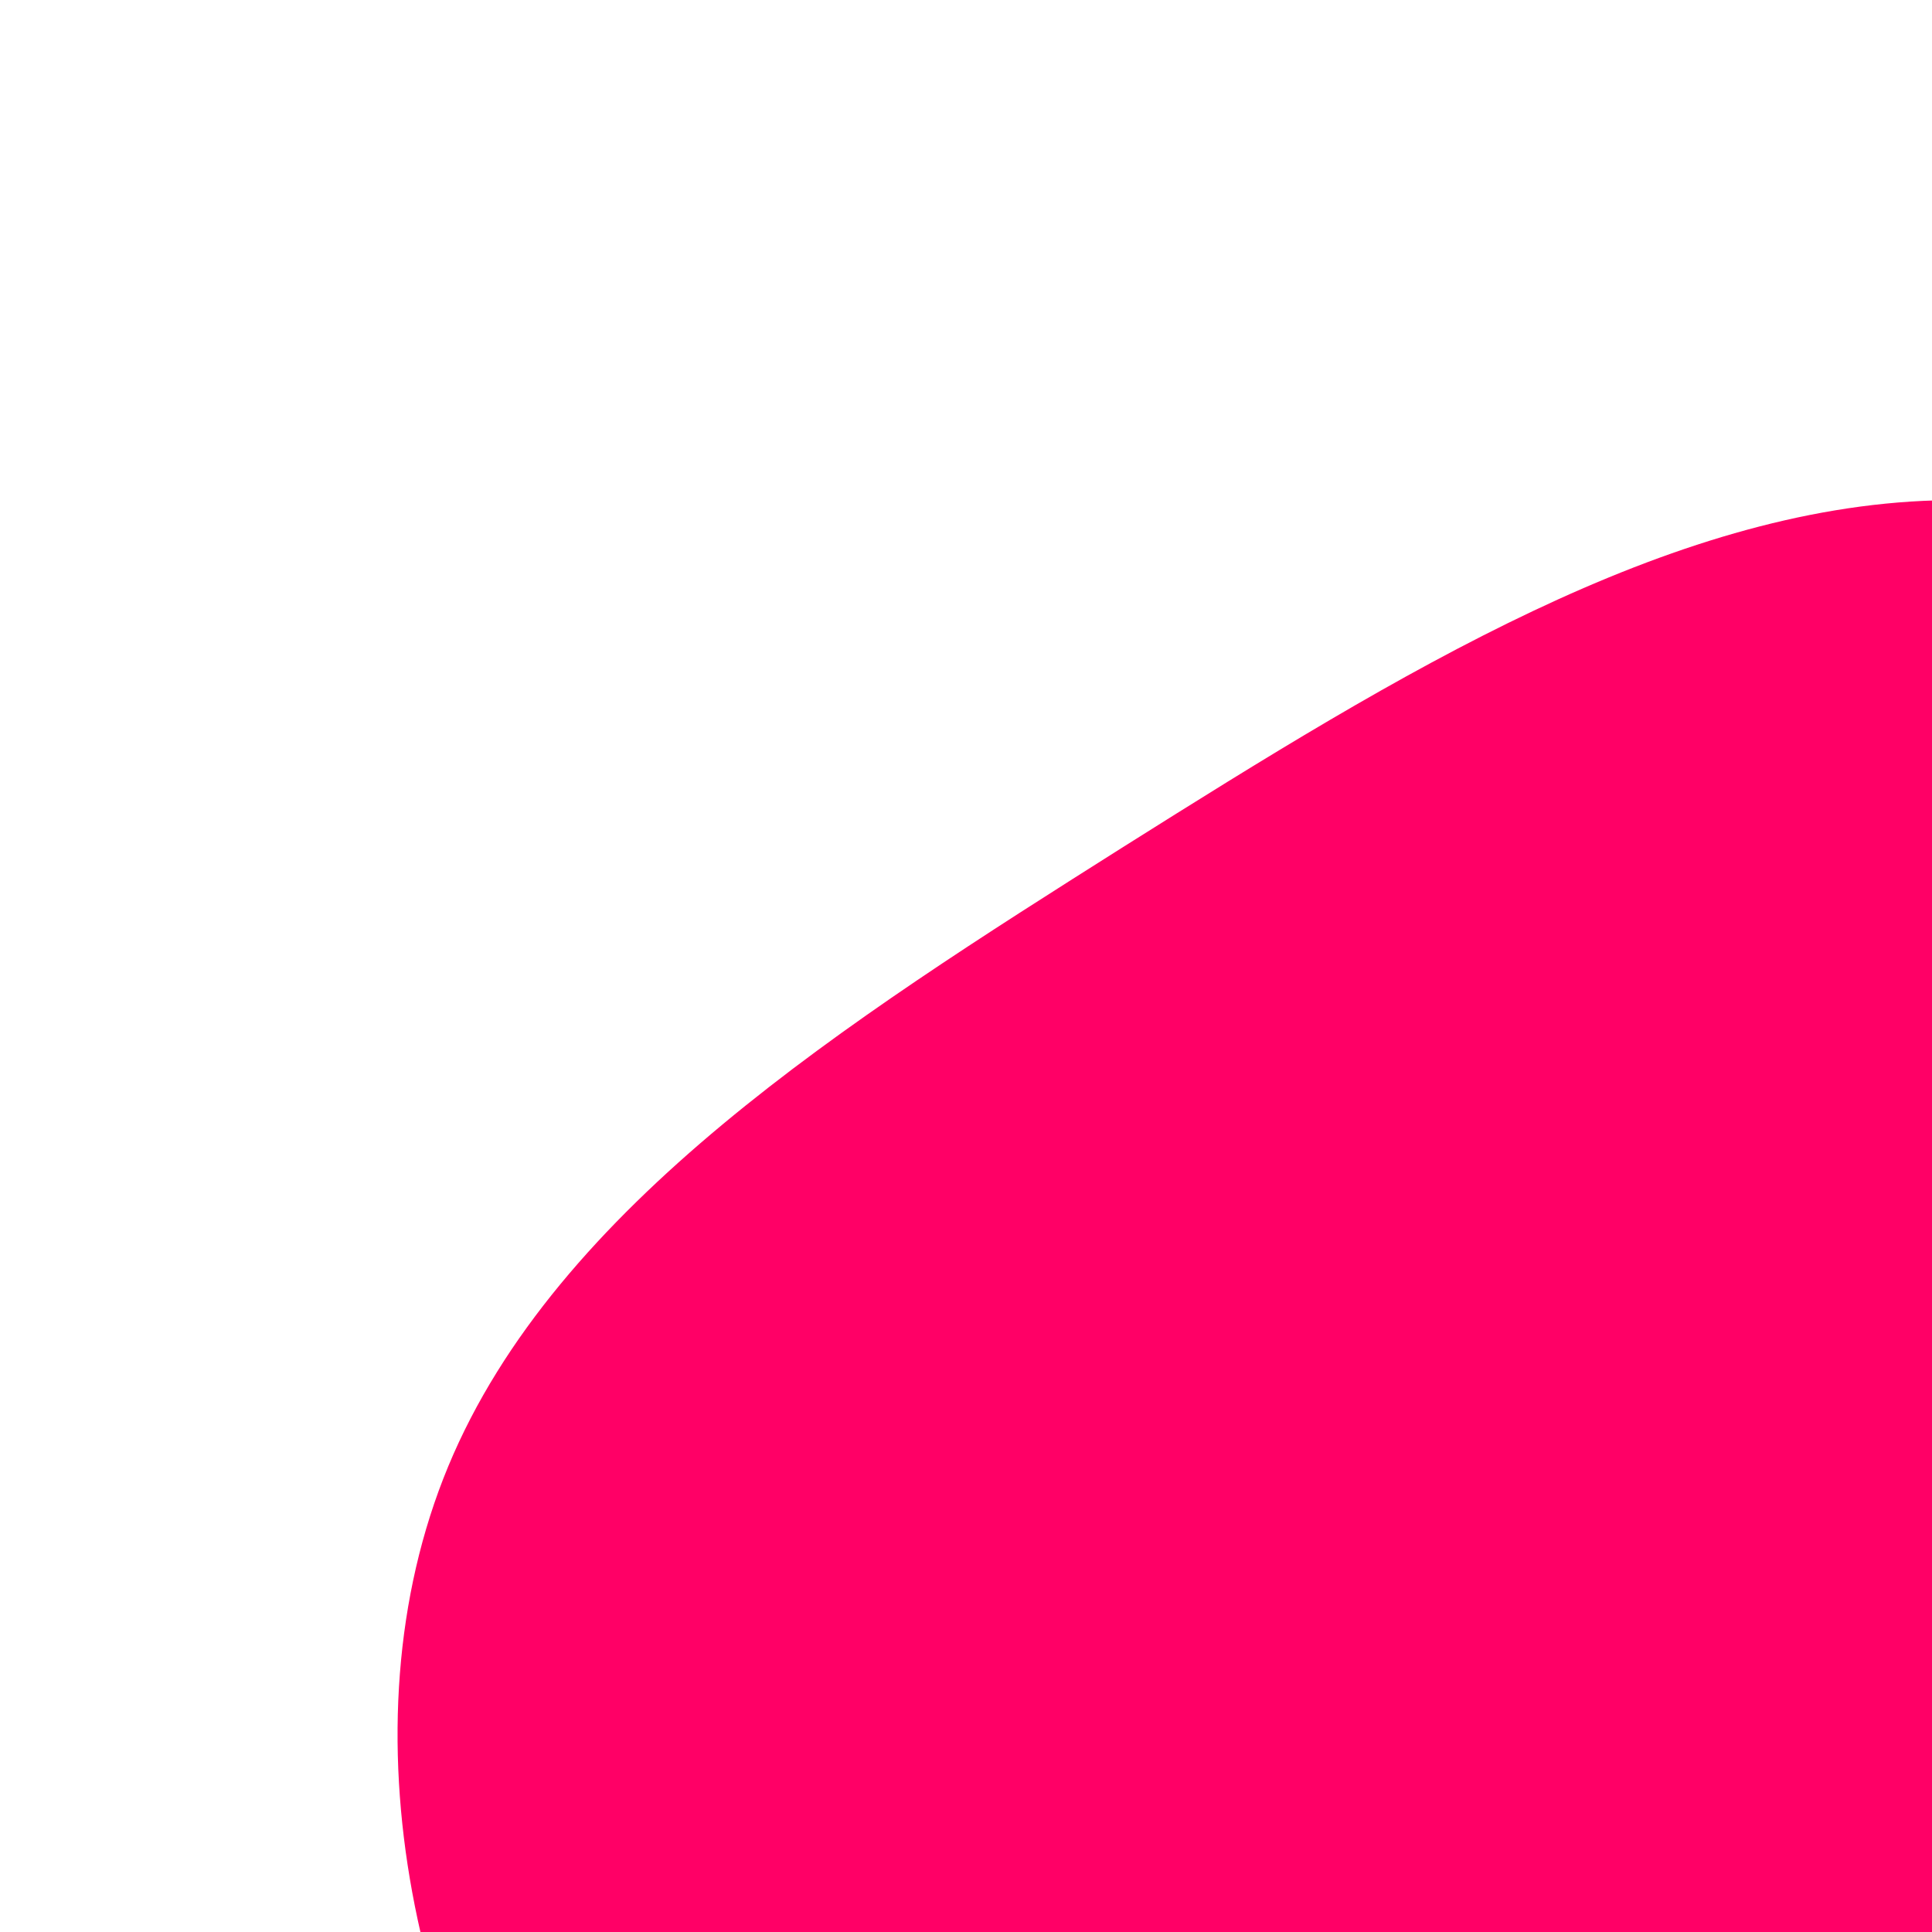 <svg viewBox="0 0 100 100" xmlns="http://www.w3.org/2000/svg">
  <path fill="#FF0066" d="M42.1,-57.3C55.7,-48,68.8,-37.3,73.6,-23.6C78.5,-10,75.2,6.7,70.9,24.1C66.7,41.5,61.6,59.6,49.6,71.8C37.7,84,18.8,90.3,4.2,84.6C-10.5,78.9,-21.1,61.2,-33.5,49.1C-46,37.1,-60.4,30.7,-69.5,18.8C-78.6,6.9,-82.4,-10.6,-76.8,-24.1C-71.2,-37.6,-56.2,-47.1,-41.8,-56.2C-27.5,-65.2,-13.7,-73.7,0.2,-74.1C14.2,-74.4,28.4,-66.5,42.1,-57.3Z" transform="translate(100 100)" />
</svg>